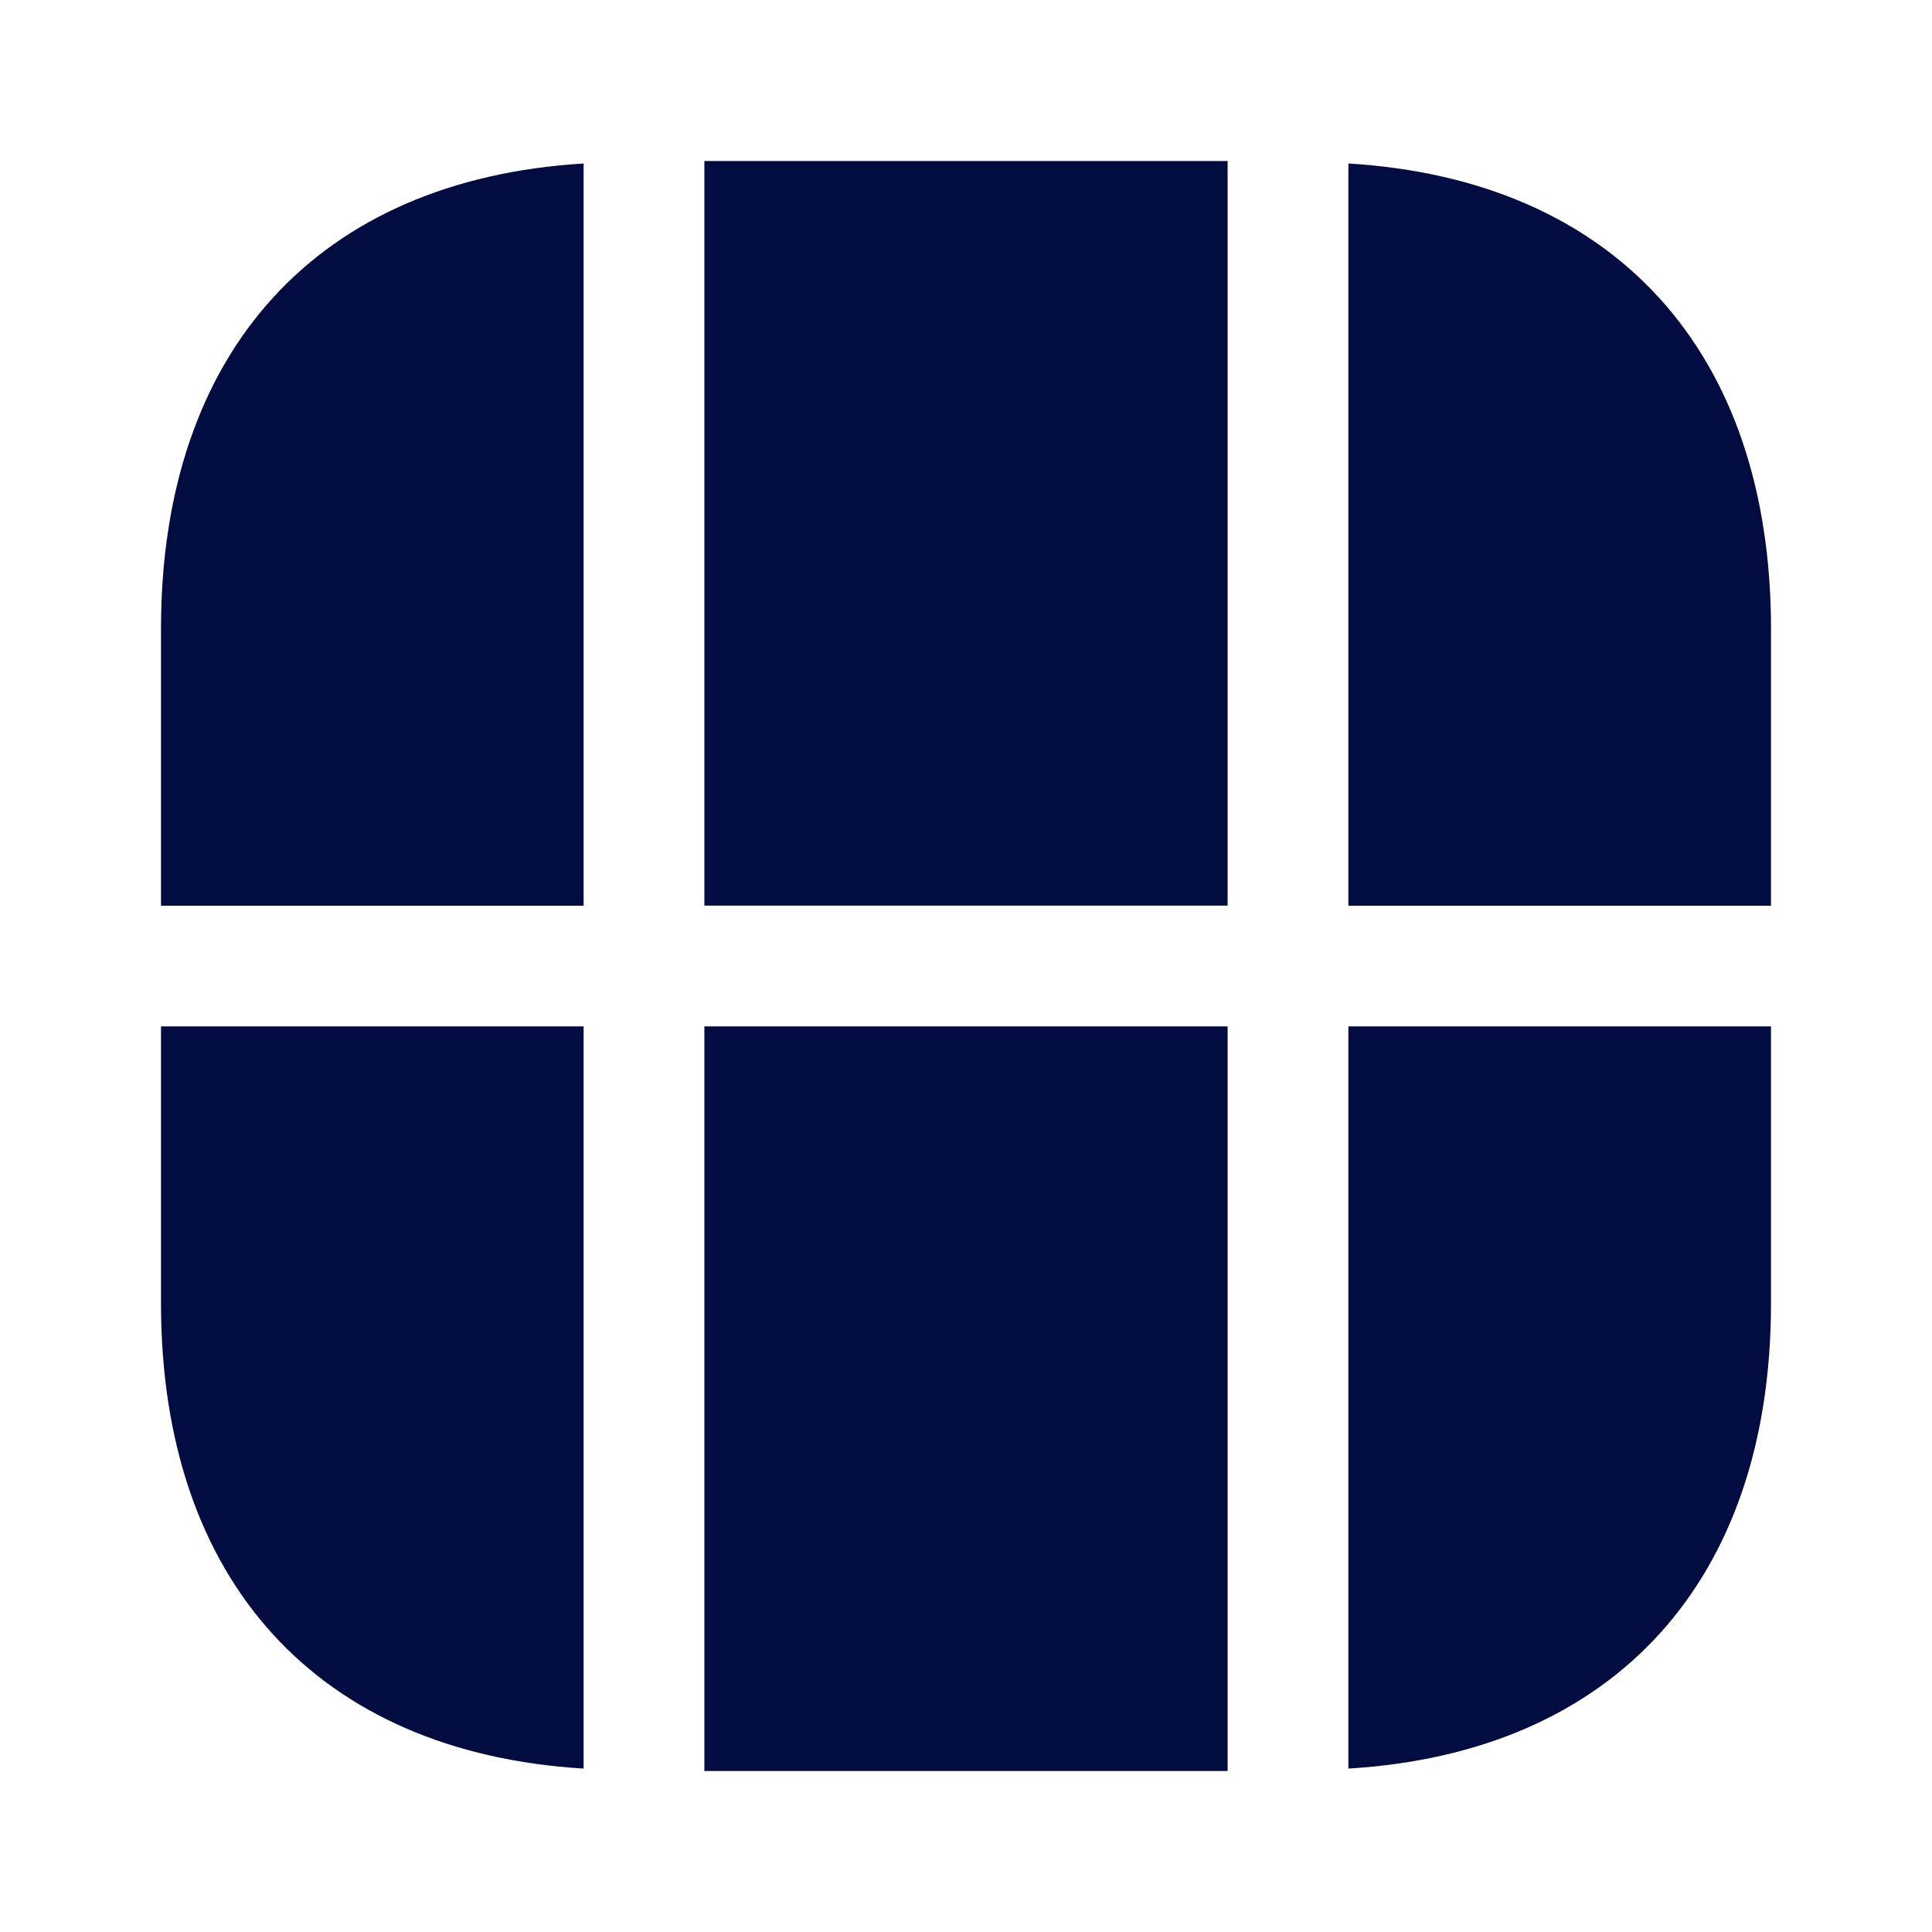 <svg width="24" height="24" viewBox="0 0 24 24" fill="none" xmlns="http://www.w3.org/2000/svg">
<path d="M22 7.811V11.251H16.75V2.031C20.05 2.231 22 4.361 22 7.811ZM22 12.75V16.19C22 19.64 20.05 21.77 16.75 21.97V12.75H22ZM7.25 12.75V21.97C3.95 21.77 2 19.64 2 16.19V12.75H7.25ZM7.25 2.031V11.251H2V7.811C2 4.361 3.95 2.231 7.25 2.031ZM15.25 2H8.75V11.25H15.25V2ZM15.25 12.75H8.75V22H15.25V12.75Z" fill="#030C40"/>
</svg>
